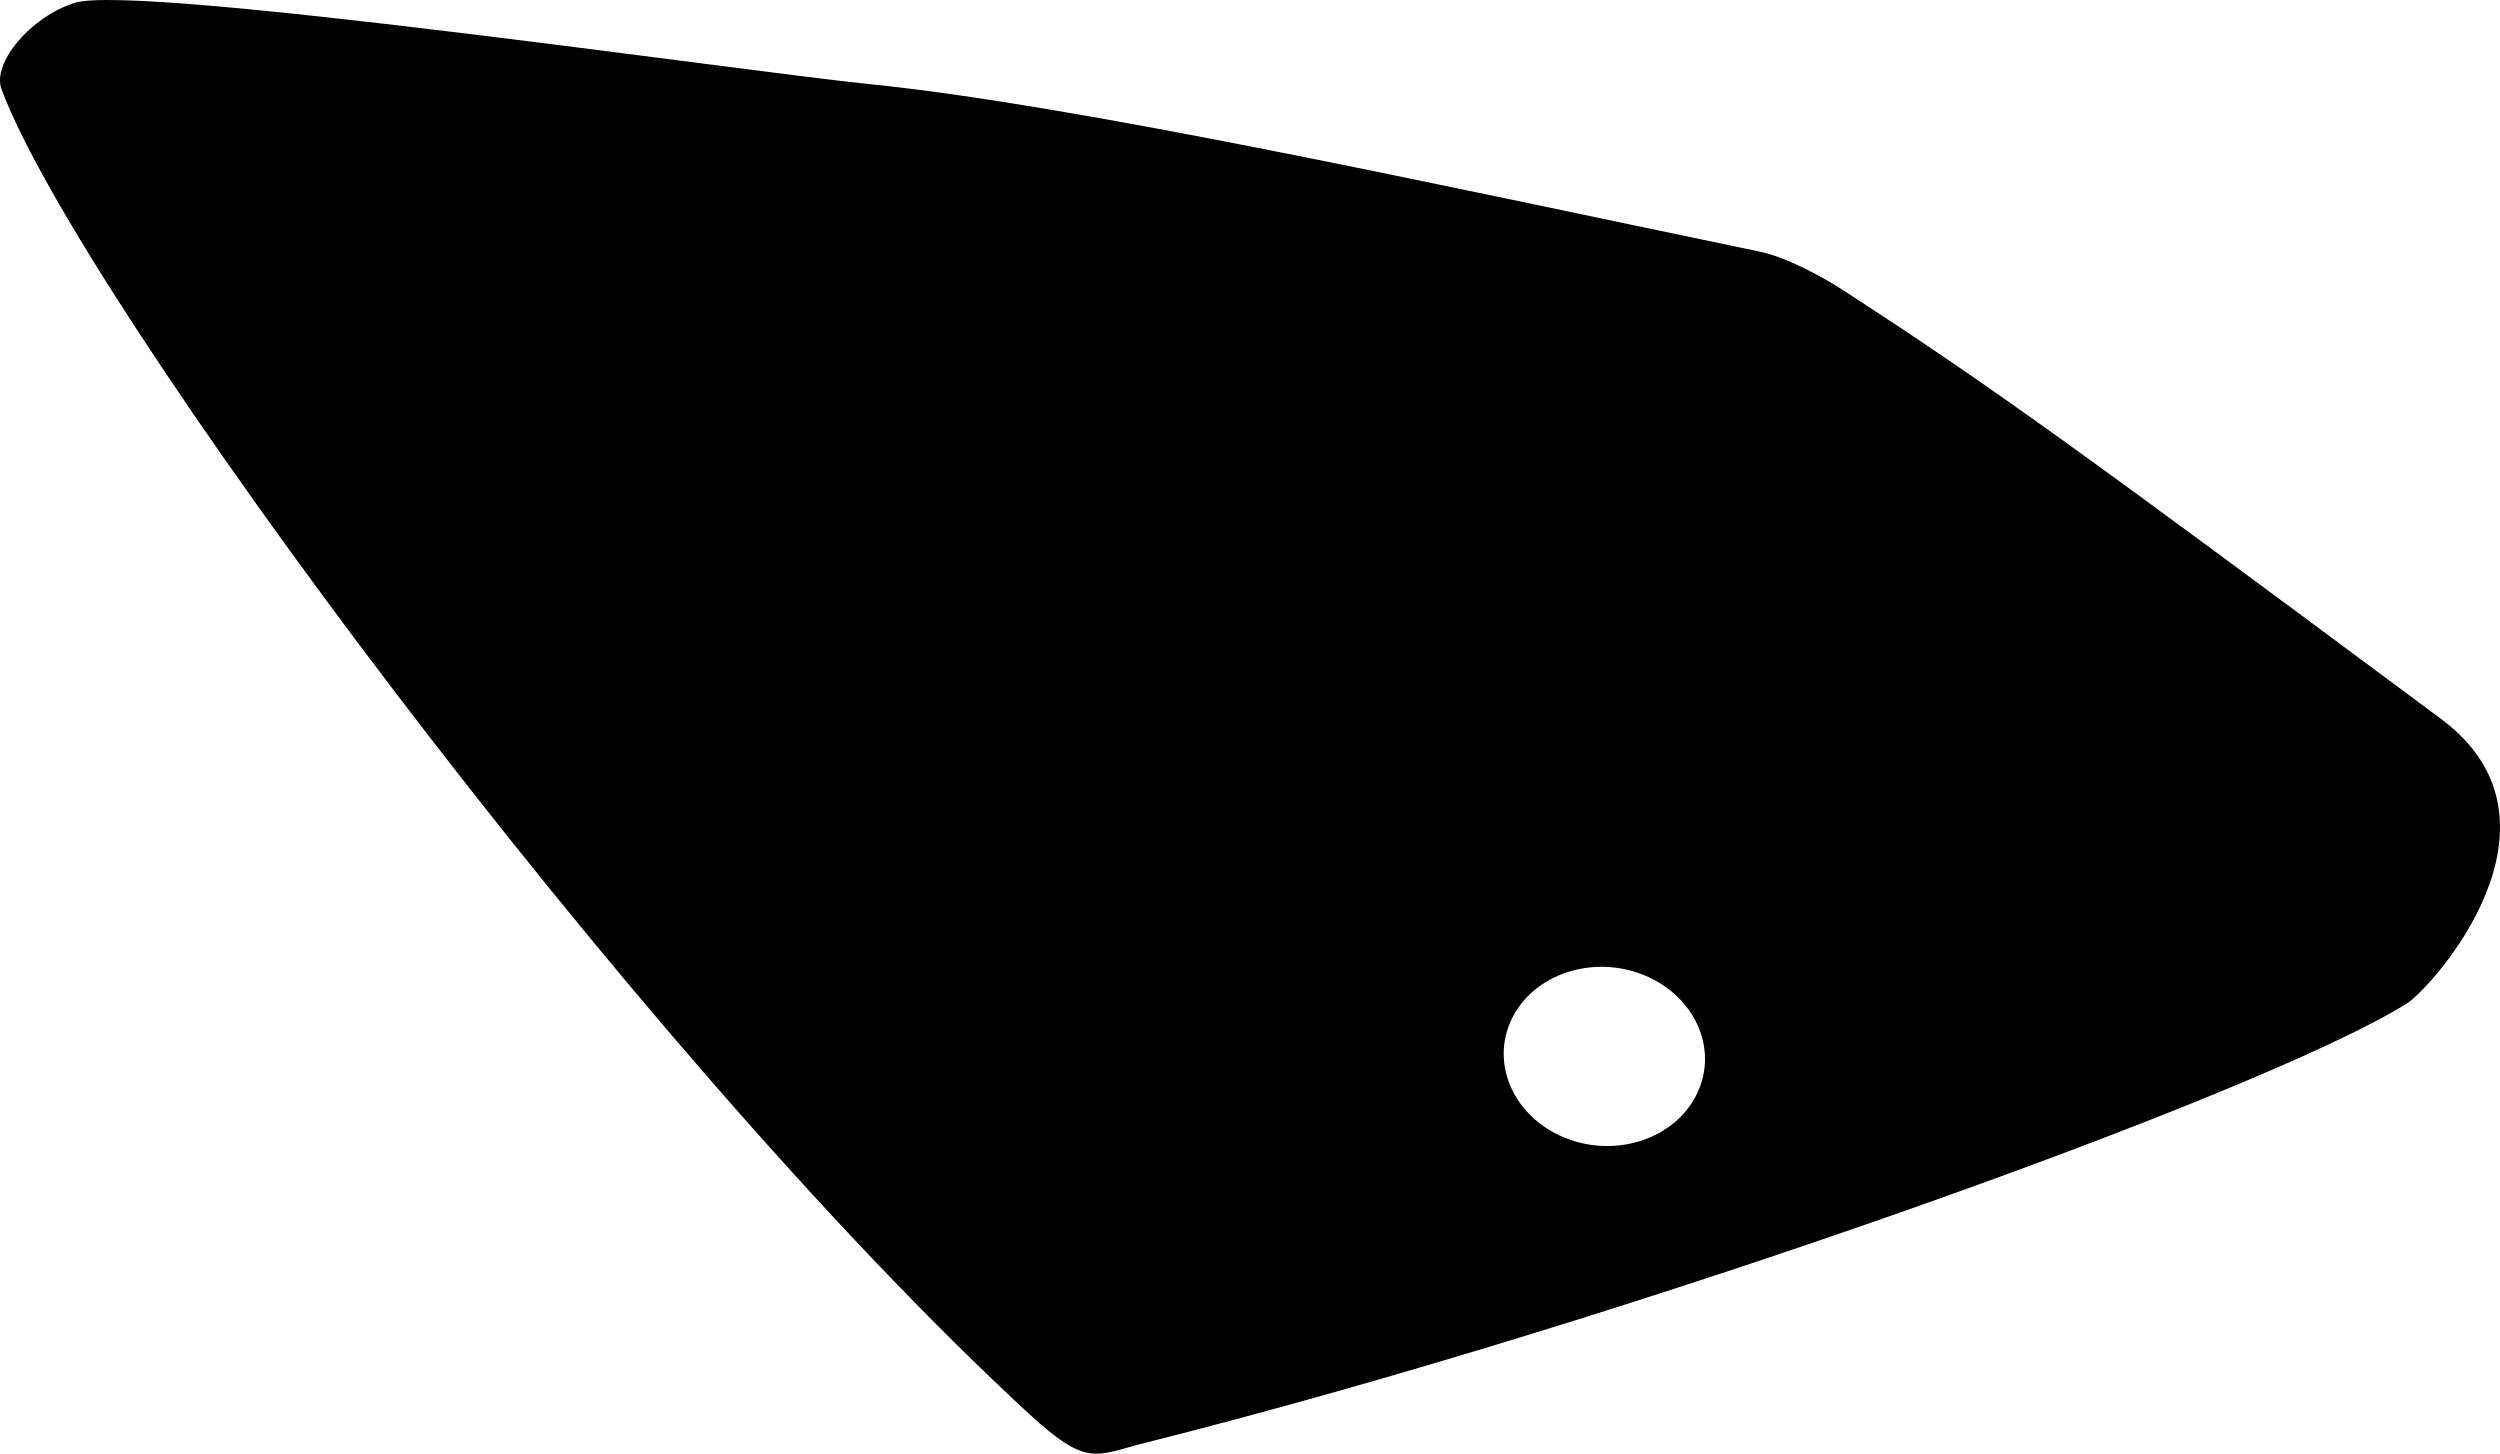 <?xml version="1.0" encoding="utf-8"?>
<!-- Generator: Adobe Illustrator 16.0.0, SVG Export Plug-In . SVG Version: 6.00 Build 0)  -->
<!DOCTYPE svg PUBLIC "-//W3C//DTD SVG 1.1//EN" "http://www.w3.org/Graphics/SVG/1.1/DTD/svg11.dtd">
<svg version="1.1" id="Layer_1" xmlns="http://www.w3.org/2000/svg" xmlns:xlink="http://www.w3.org/1999/xlink" x="0px" y="0px"
	 width="1246.742px" height="724.953px" viewBox="0 0 1246.742 724.953" enable-background="new 0 0 1246.742 724.953"
	 xml:space="preserve">
<path d="M1217.315,358.5C1034.919,222.966,993.62,193.068,919.477,144.92c-10.699-6.953-28.562-16.639-41.799-19.412
	c-162.8-33.878-340.31-73.028-444.222-83.581C370.008,35.507,68.721-8.241,37.473,1.375C15.318,8.218-4.065,31.421,0.738,44.424
	C39.01,147.96,315.071,522.645,513.779,705.629c28.645,26.277,32.907,20.028,56.392,14.15
	c243.5-61.201,559.508-174.949,630.166-219.396C1212.82,492.514,1286.938,410.201,1217.315,358.5z M847.195,543.394
	c-9.504,22.9-38.354,34.073-64.367,24.943c-26.034-9.196-39.375-35.173-29.875-58.073c9.505-22.897,38.354-34.07,64.369-24.941
	C843.358,494.519,856.766,520.474,847.195,543.394z"/>
</svg>
